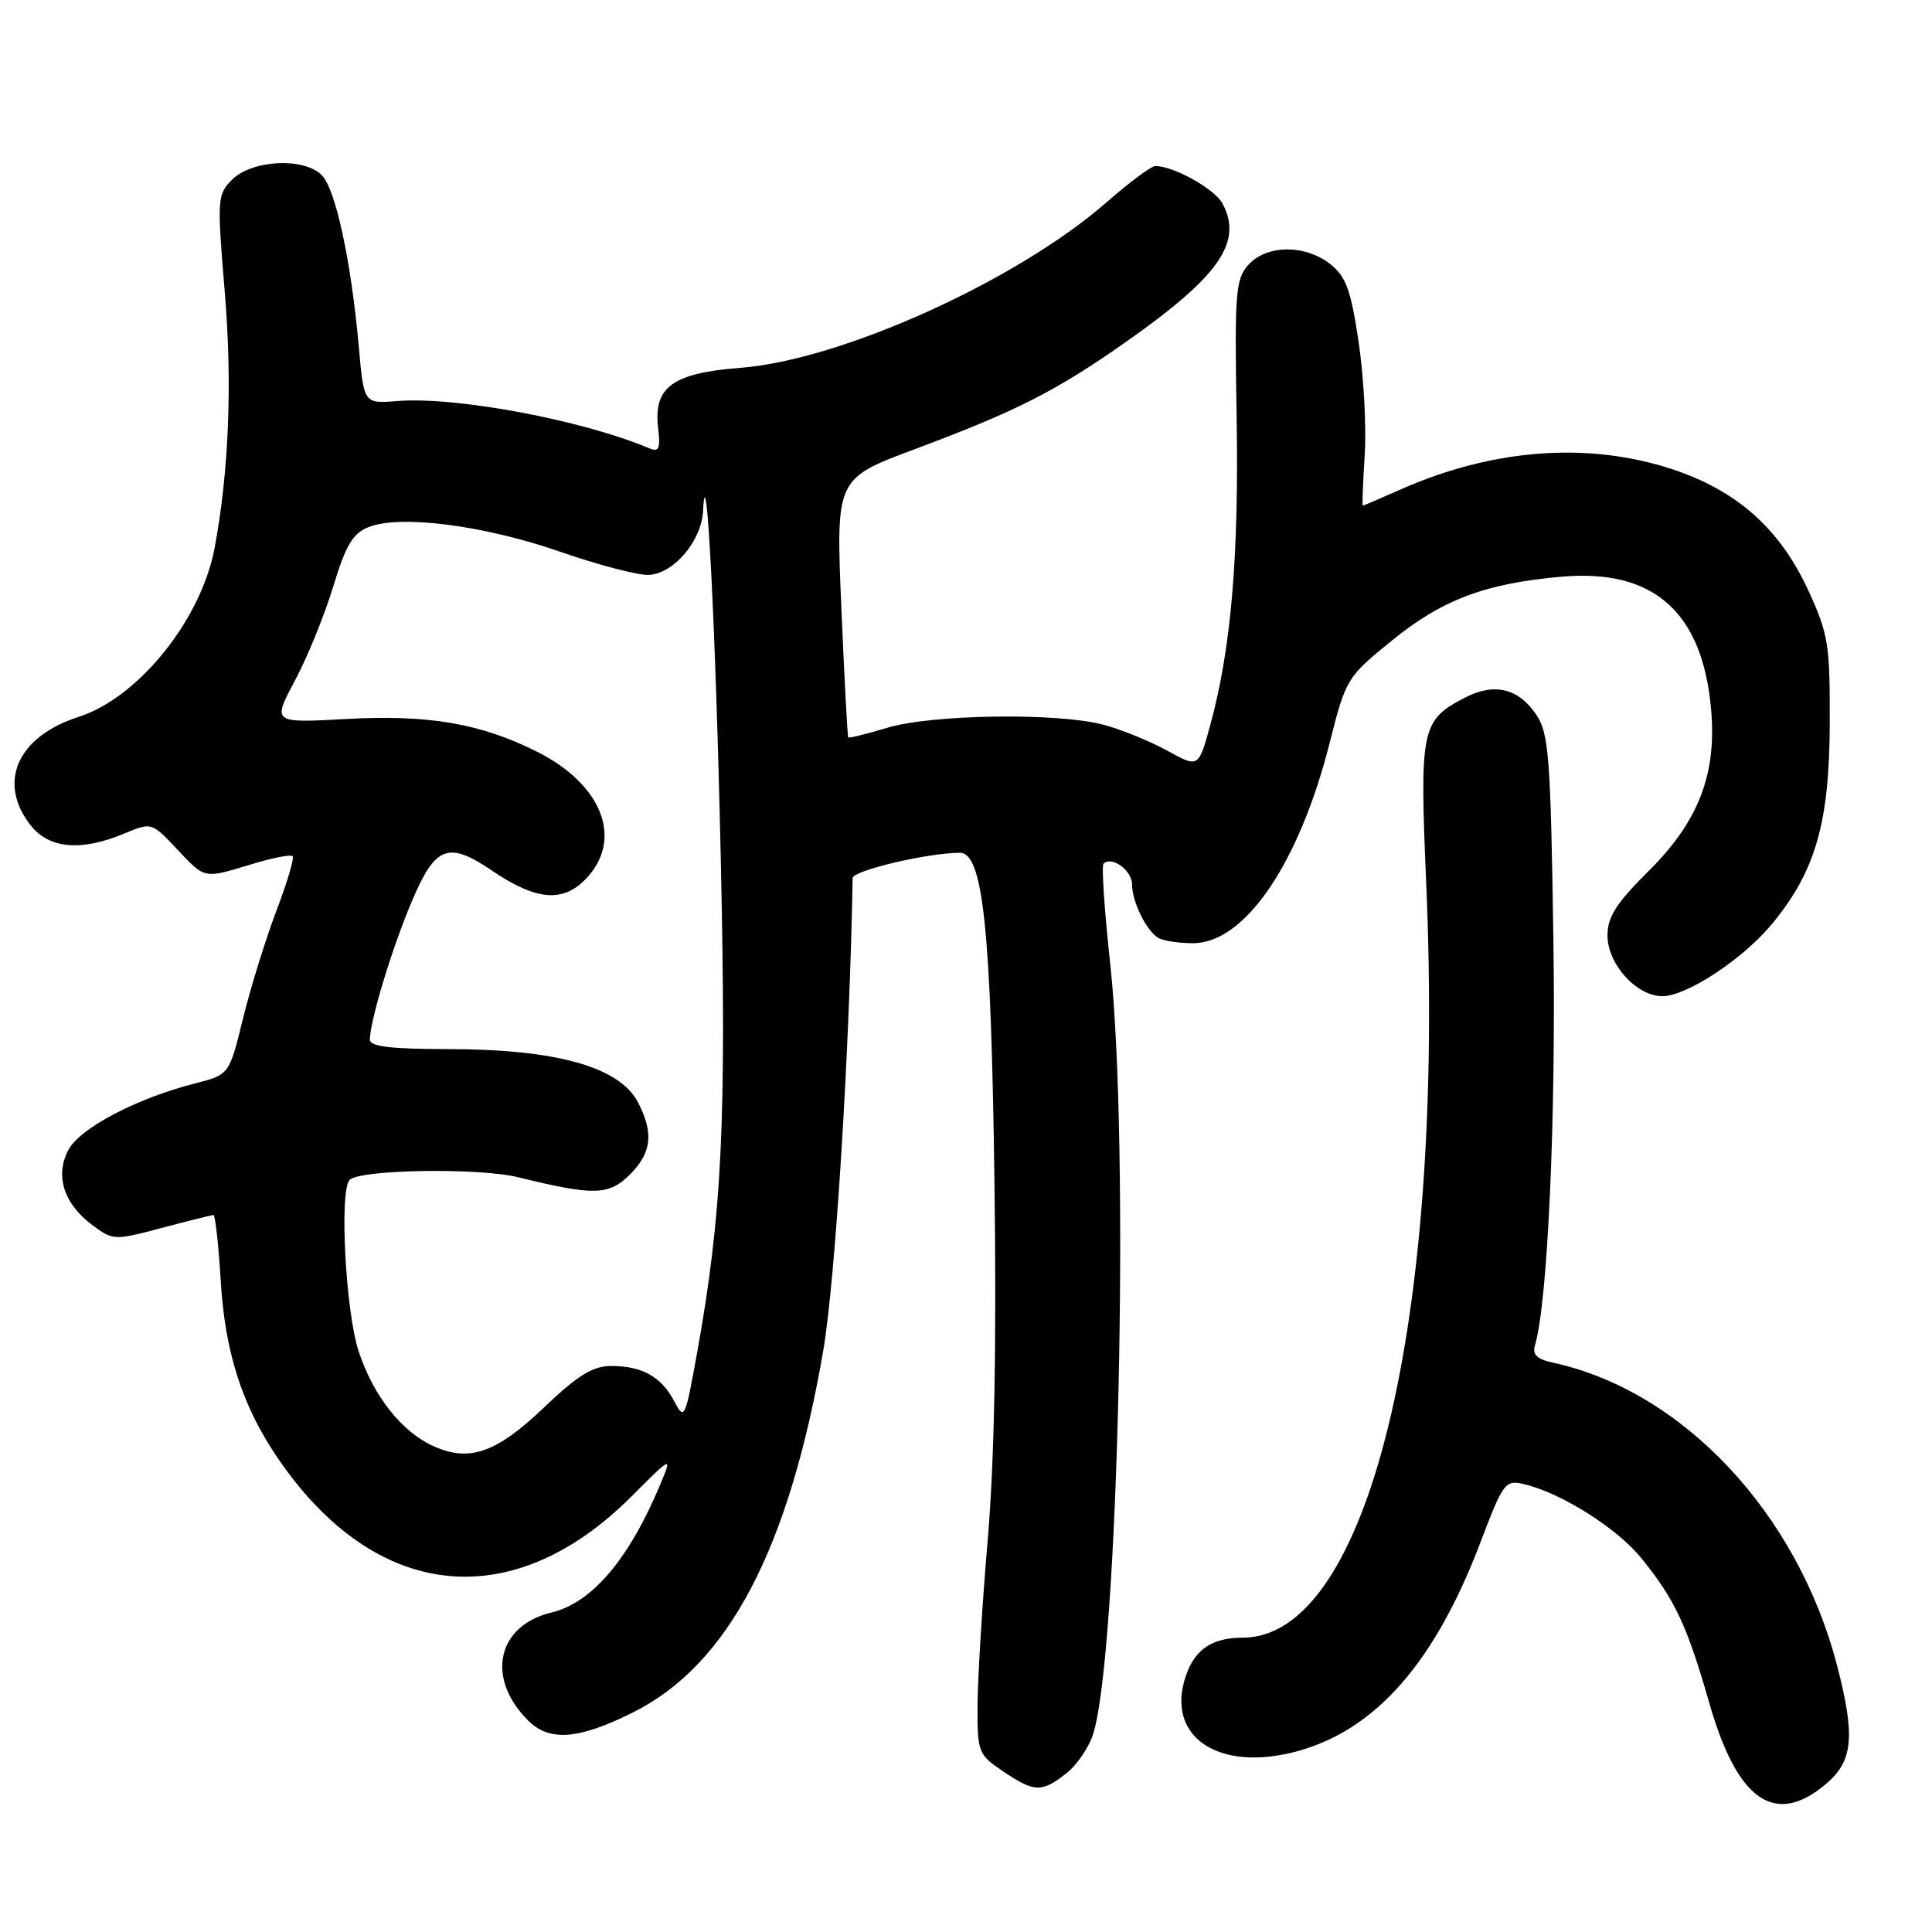 <?xml version="1.0" encoding="UTF-8" standalone="no"?>
<!DOCTYPE svg PUBLIC "-//W3C//DTD SVG 1.1//EN" "http://www.w3.org/Graphics/SVG/1.1/DTD/svg11.dtd" >
<svg xmlns="http://www.w3.org/2000/svg" xmlns:xlink="http://www.w3.org/1999/xlink" version="1.1" viewBox="0 0 256 256">
 <g >
 <path fill="currentColor"
d=" M 241.92 236.41 C 245.55 233.36 245.86 230.10 243.43 220.72 C 238.18 200.48 222.93 184.24 205.69 180.54 C 203.63 180.09 203.02 179.48 203.40 178.22 C 205.08 172.59 206.19 148.11 205.83 124.35 C 205.47 100.38 205.23 97.20 203.59 94.74 C 201.24 91.20 198.02 90.42 194.12 92.44 C 188.32 95.44 188.10 96.52 188.98 117.00 C 191.49 175.08 181.31 216.97 164.68 217.00 C 160.65 217.00 158.36 218.52 157.16 221.98 C 154.32 230.12 161.47 234.94 172.03 232.01 C 182.36 229.14 190.15 220.22 196.17 204.36 C 199.17 196.46 199.46 196.07 201.91 196.65 C 206.86 197.81 214.25 202.47 217.49 206.47 C 221.96 211.99 223.54 215.37 226.49 225.66 C 230.20 238.62 235.18 242.09 241.92 236.41 Z  M 141.29 234.98 C 142.70 233.88 144.31 231.51 144.86 229.73 C 148.22 218.91 149.71 151.58 147.11 127.72 C 146.35 120.70 145.94 114.72 146.22 114.45 C 147.29 113.37 150.00 115.32 150.00 117.17 C 150.00 119.43 151.80 123.16 153.40 124.23 C 154.00 124.64 156.10 124.98 158.05 124.98 C 164.92 125.01 172.13 114.46 176.19 98.42 C 178.34 89.92 178.48 89.71 184.44 84.87 C 191.12 79.44 196.89 77.28 206.98 76.41 C 219.11 75.37 225.56 81.08 226.72 93.89 C 227.51 102.55 225.09 108.84 218.40 115.47 C 214.16 119.68 213.00 121.50 213.00 123.96 C 213.00 127.74 216.85 132.00 220.26 132.00 C 223.50 132.00 230.97 127.08 234.83 122.39 C 240.55 115.46 242.40 109.04 242.45 96.00 C 242.49 85.36 242.28 84.03 239.59 78.19 C 235.82 70.03 230.13 64.98 221.51 62.15 C 210.42 58.51 197.80 59.46 185.62 64.84 C 182.94 66.03 180.67 67.00 180.58 67.00 C 180.48 67.00 180.60 63.98 180.83 60.29 C 181.07 56.60 180.70 49.85 180.02 45.28 C 179.00 38.41 178.35 36.64 176.26 34.99 C 172.93 32.37 167.85 32.41 165.43 35.08 C 163.71 36.98 163.58 38.69 163.86 55.33 C 164.17 73.83 163.12 86.04 160.35 96.13 C 158.81 101.75 158.81 101.75 154.65 99.46 C 152.37 98.20 148.55 96.65 146.17 96.02 C 140.05 94.41 123.49 94.65 117.54 96.44 C 114.82 97.26 112.51 97.83 112.40 97.71 C 112.29 97.60 111.88 89.83 111.48 80.46 C 110.76 63.43 110.76 63.43 121.13 59.55 C 134.66 54.49 139.80 51.89 149.03 45.42 C 161.54 36.65 164.73 32.11 161.99 26.97 C 160.95 25.03 155.52 22.00 153.09 22.00 C 152.55 22.00 149.64 24.16 146.62 26.81 C 134.75 37.19 111.47 47.72 98.09 48.74 C 89.15 49.43 86.58 51.29 87.20 56.63 C 87.53 59.43 87.32 59.94 86.05 59.41 C 77.21 55.67 60.45 52.52 52.67 53.14 C 48.21 53.50 48.21 53.50 47.55 46.00 C 46.53 34.58 44.47 25.04 42.63 23.20 C 40.26 20.83 33.38 21.18 30.76 23.80 C 28.79 25.77 28.75 26.33 29.78 38.67 C 30.79 50.76 30.34 62.33 28.46 72.50 C 26.71 82.05 18.37 92.44 10.42 94.99 C 2.29 97.60 -0.40 103.68 4.07 109.37 C 6.51 112.46 10.74 112.84 16.42 110.47 C 20.08 108.94 20.08 108.94 23.41 112.47 C 27.23 116.52 26.92 116.46 33.41 114.49 C 36.12 113.67 38.53 113.20 38.77 113.44 C 39.02 113.69 38.05 116.95 36.62 120.69 C 35.20 124.44 33.21 130.85 32.20 134.95 C 30.38 142.40 30.38 142.40 25.84 143.56 C 18.11 145.53 10.61 149.47 9.07 152.36 C 7.25 155.78 8.44 159.51 12.26 162.35 C 14.97 164.37 15.16 164.37 21.43 162.71 C 24.95 161.77 28.03 161.00 28.28 161.00 C 28.52 161.00 28.96 164.94 29.25 169.75 C 29.82 179.28 32.15 186.45 36.93 193.39 C 49.84 212.17 67.90 214.06 83.67 198.29 C 89.08 192.88 89.08 192.88 87.49 196.69 C 83.35 206.60 78.44 212.38 73.09 213.66 C 65.86 215.38 64.34 222.34 69.96 227.96 C 72.81 230.81 76.66 230.51 83.90 226.89 C 96.49 220.60 104.53 205.32 109.08 179.00 C 110.68 169.71 112.59 139.13 112.98 116.35 C 113.00 115.35 122.96 113.00 127.19 113.00 C 130.26 113.00 131.32 123.09 131.77 156.50 C 132.06 178.10 131.77 193.54 130.88 204.00 C 130.15 212.53 129.55 222.40 129.53 225.95 C 129.50 232.19 129.62 232.49 132.90 234.70 C 137.06 237.51 138.03 237.55 141.29 234.98 Z  M 57.45 191.63 C 53.25 189.75 49.49 185.00 47.54 179.11 C 45.79 173.85 44.94 157.76 46.33 156.34 C 47.70 154.96 63.46 154.71 68.66 155.99 C 78.67 158.46 80.68 158.41 83.45 155.65 C 86.35 152.74 86.65 150.15 84.55 146.09 C 82.10 141.36 73.72 139.01 59.25 139.01 C 51.71 139.00 49.00 138.67 49.01 137.75 C 49.04 135.20 51.97 125.53 54.60 119.36 C 57.70 112.06 59.40 111.42 65.25 115.40 C 70.94 119.26 74.48 119.61 77.47 116.62 C 82.69 111.40 79.94 104.01 71.15 99.60 C 63.66 95.85 56.77 94.67 45.89 95.27 C 36.08 95.81 36.08 95.81 39.07 90.20 C 40.72 87.12 43.00 81.51 44.15 77.73 C 45.83 72.20 46.75 70.66 48.87 69.83 C 53.08 68.18 64.15 69.61 74.20 73.10 C 79.31 74.88 84.62 76.26 86.00 76.18 C 89.32 75.97 92.96 71.66 93.16 67.69 C 93.60 59.07 94.83 83.15 95.50 113.50 C 96.28 148.63 95.69 160.84 92.34 179.42 C 90.79 187.99 90.68 188.23 89.35 185.69 C 87.64 182.43 85.09 181.00 80.99 181.00 C 78.55 181.00 76.57 182.22 72.09 186.49 C 65.77 192.52 62.22 193.77 57.45 191.63 Z "/>
</g>
</svg>
